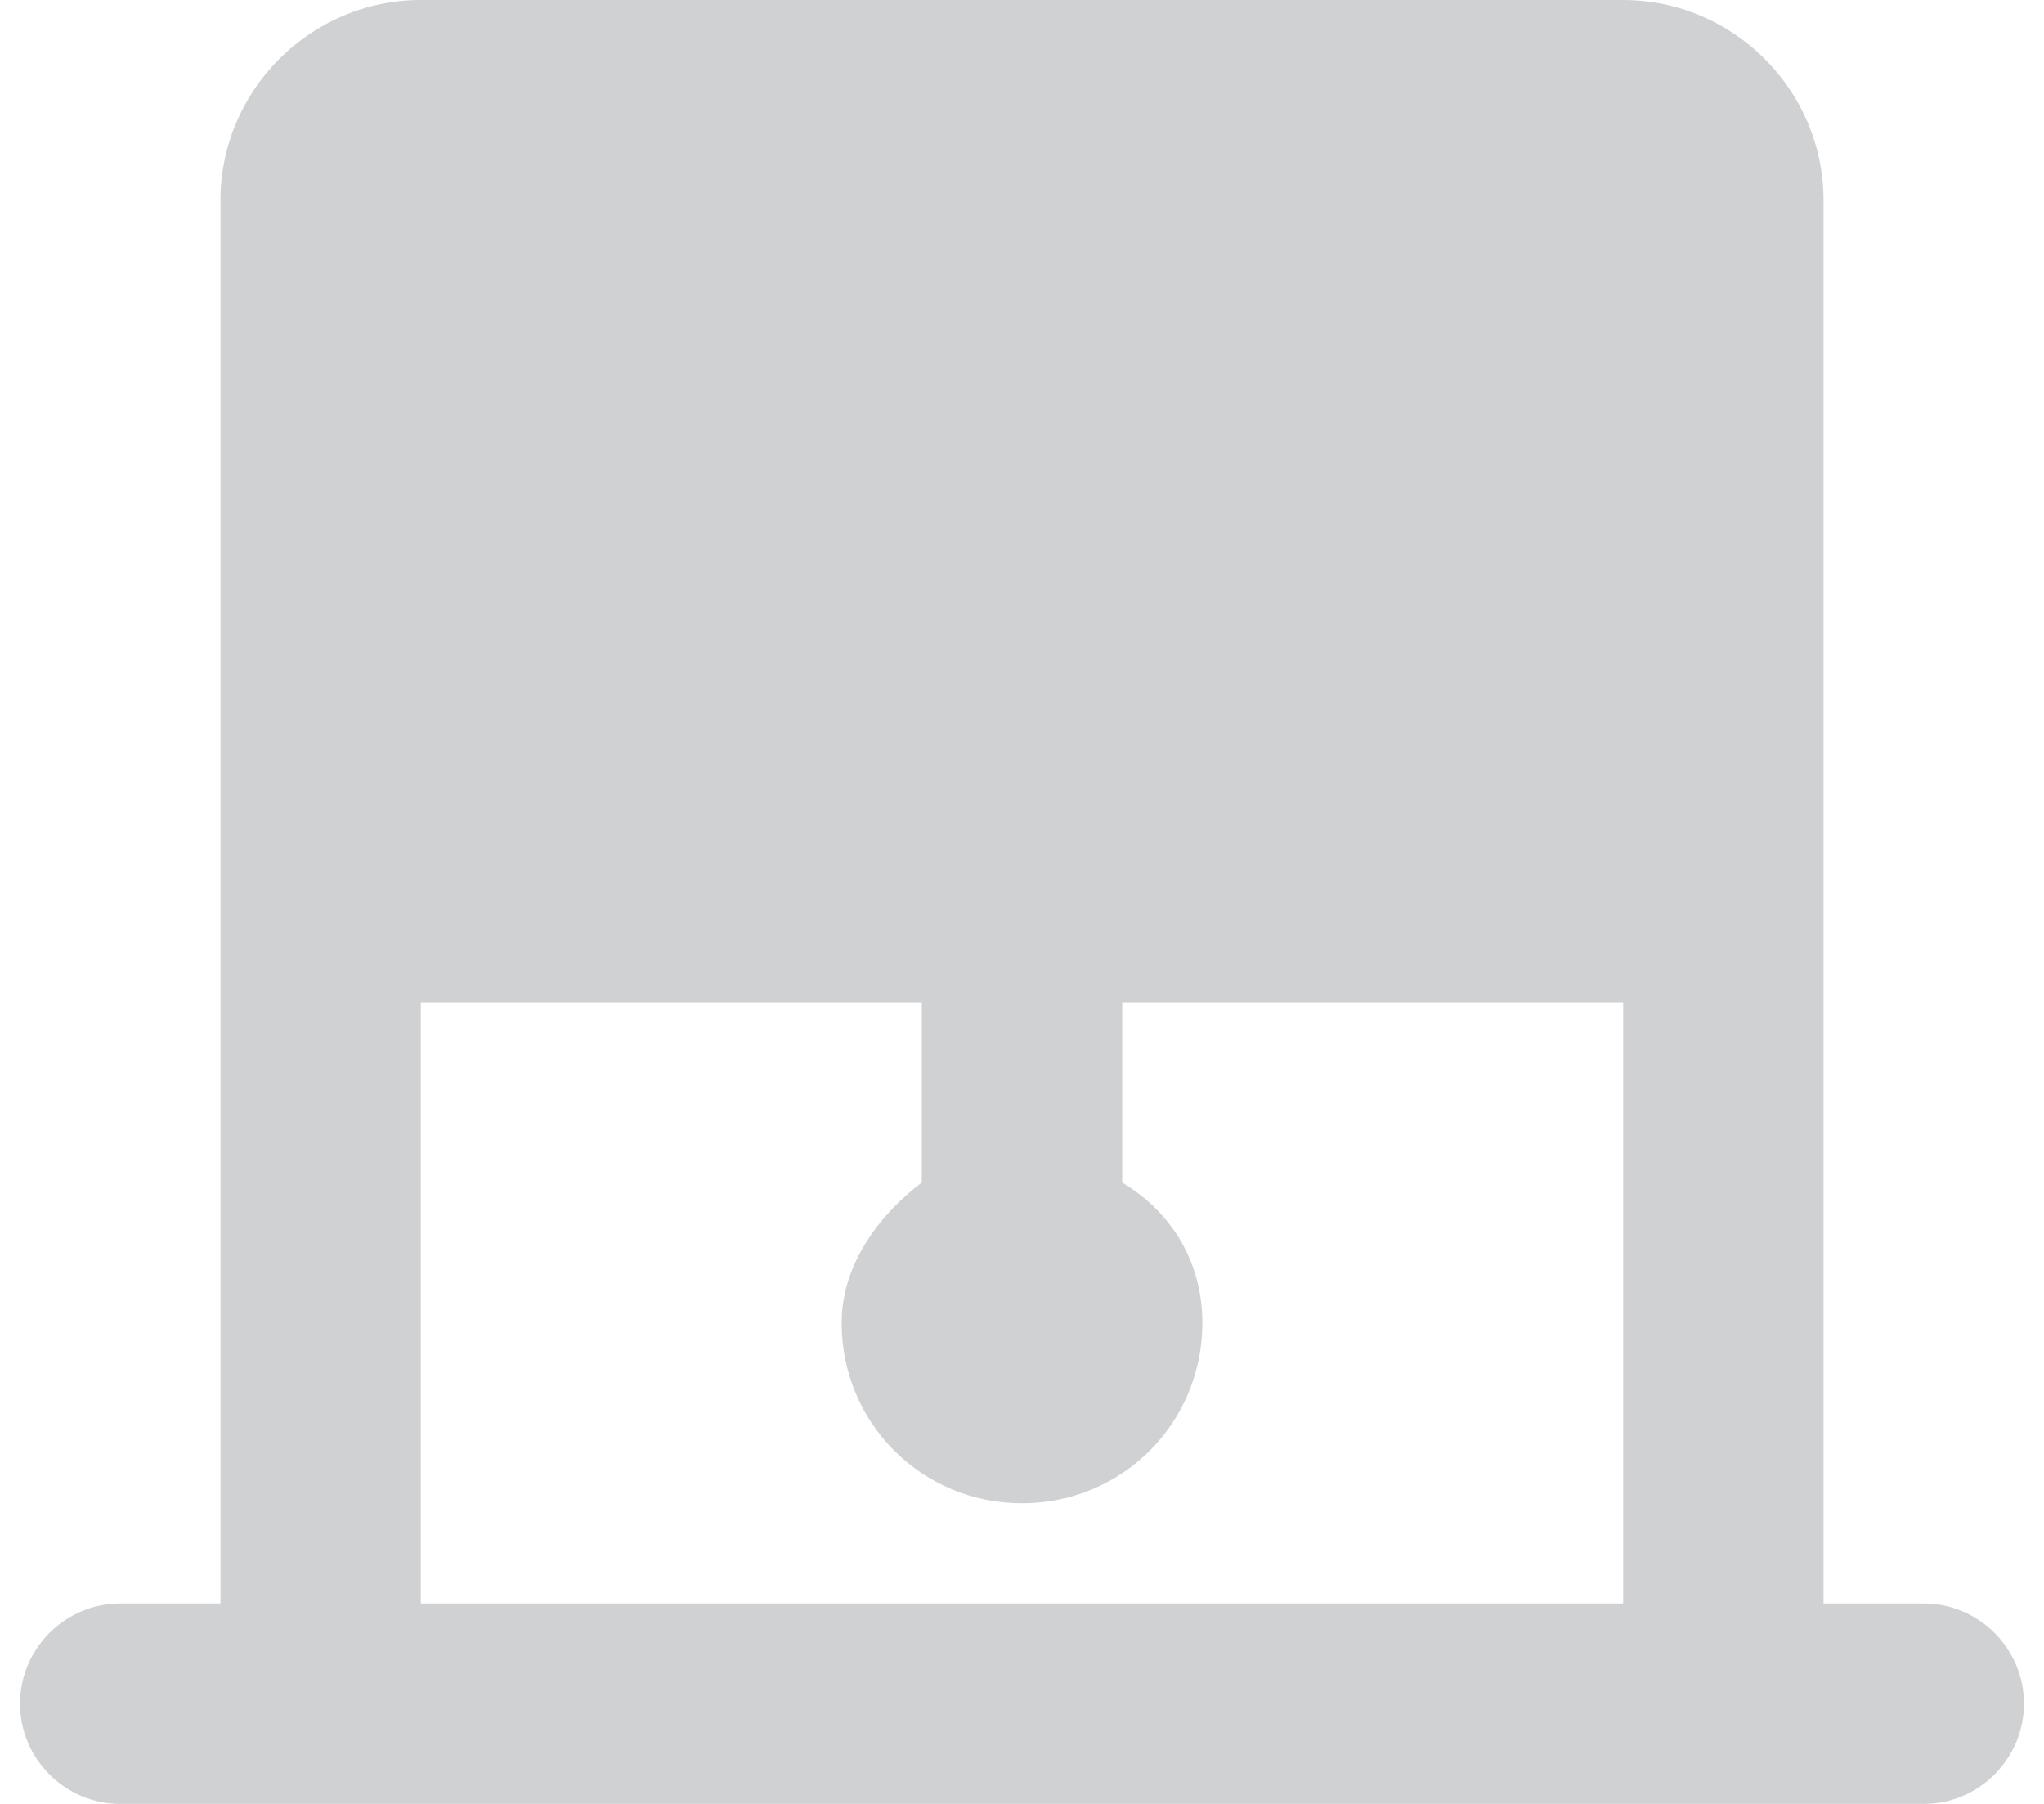 <svg width="34" height="30" viewBox="0 0 34 30" fill="none" xmlns="http://www.w3.org/2000/svg">
<path d="M30.333 26.667V3.333C30.333 1.5 28.833 0 27 0H7C5.167 0 3.667 1.5 3.667 3.333V26.667H2C1.083 26.667 0.333 27.417 0.333 28.333C0.333 29.25 1.083 30 2 30H32C32.917 30 33.667 29.25 33.667 28.333C33.667 27.417 32.917 26.667 32 26.667H30.333ZM7 26.667V16.667H15.333V19.667C14.667 20.167 14 21 14 22C14 23.667 15.333 25 17 25C18.667 25 20 23.667 20 22C20 21 19.5 20.167 18.667 19.667V16.667H27V26.667H7Z" fill="#D0D1D3"/>
</svg>
